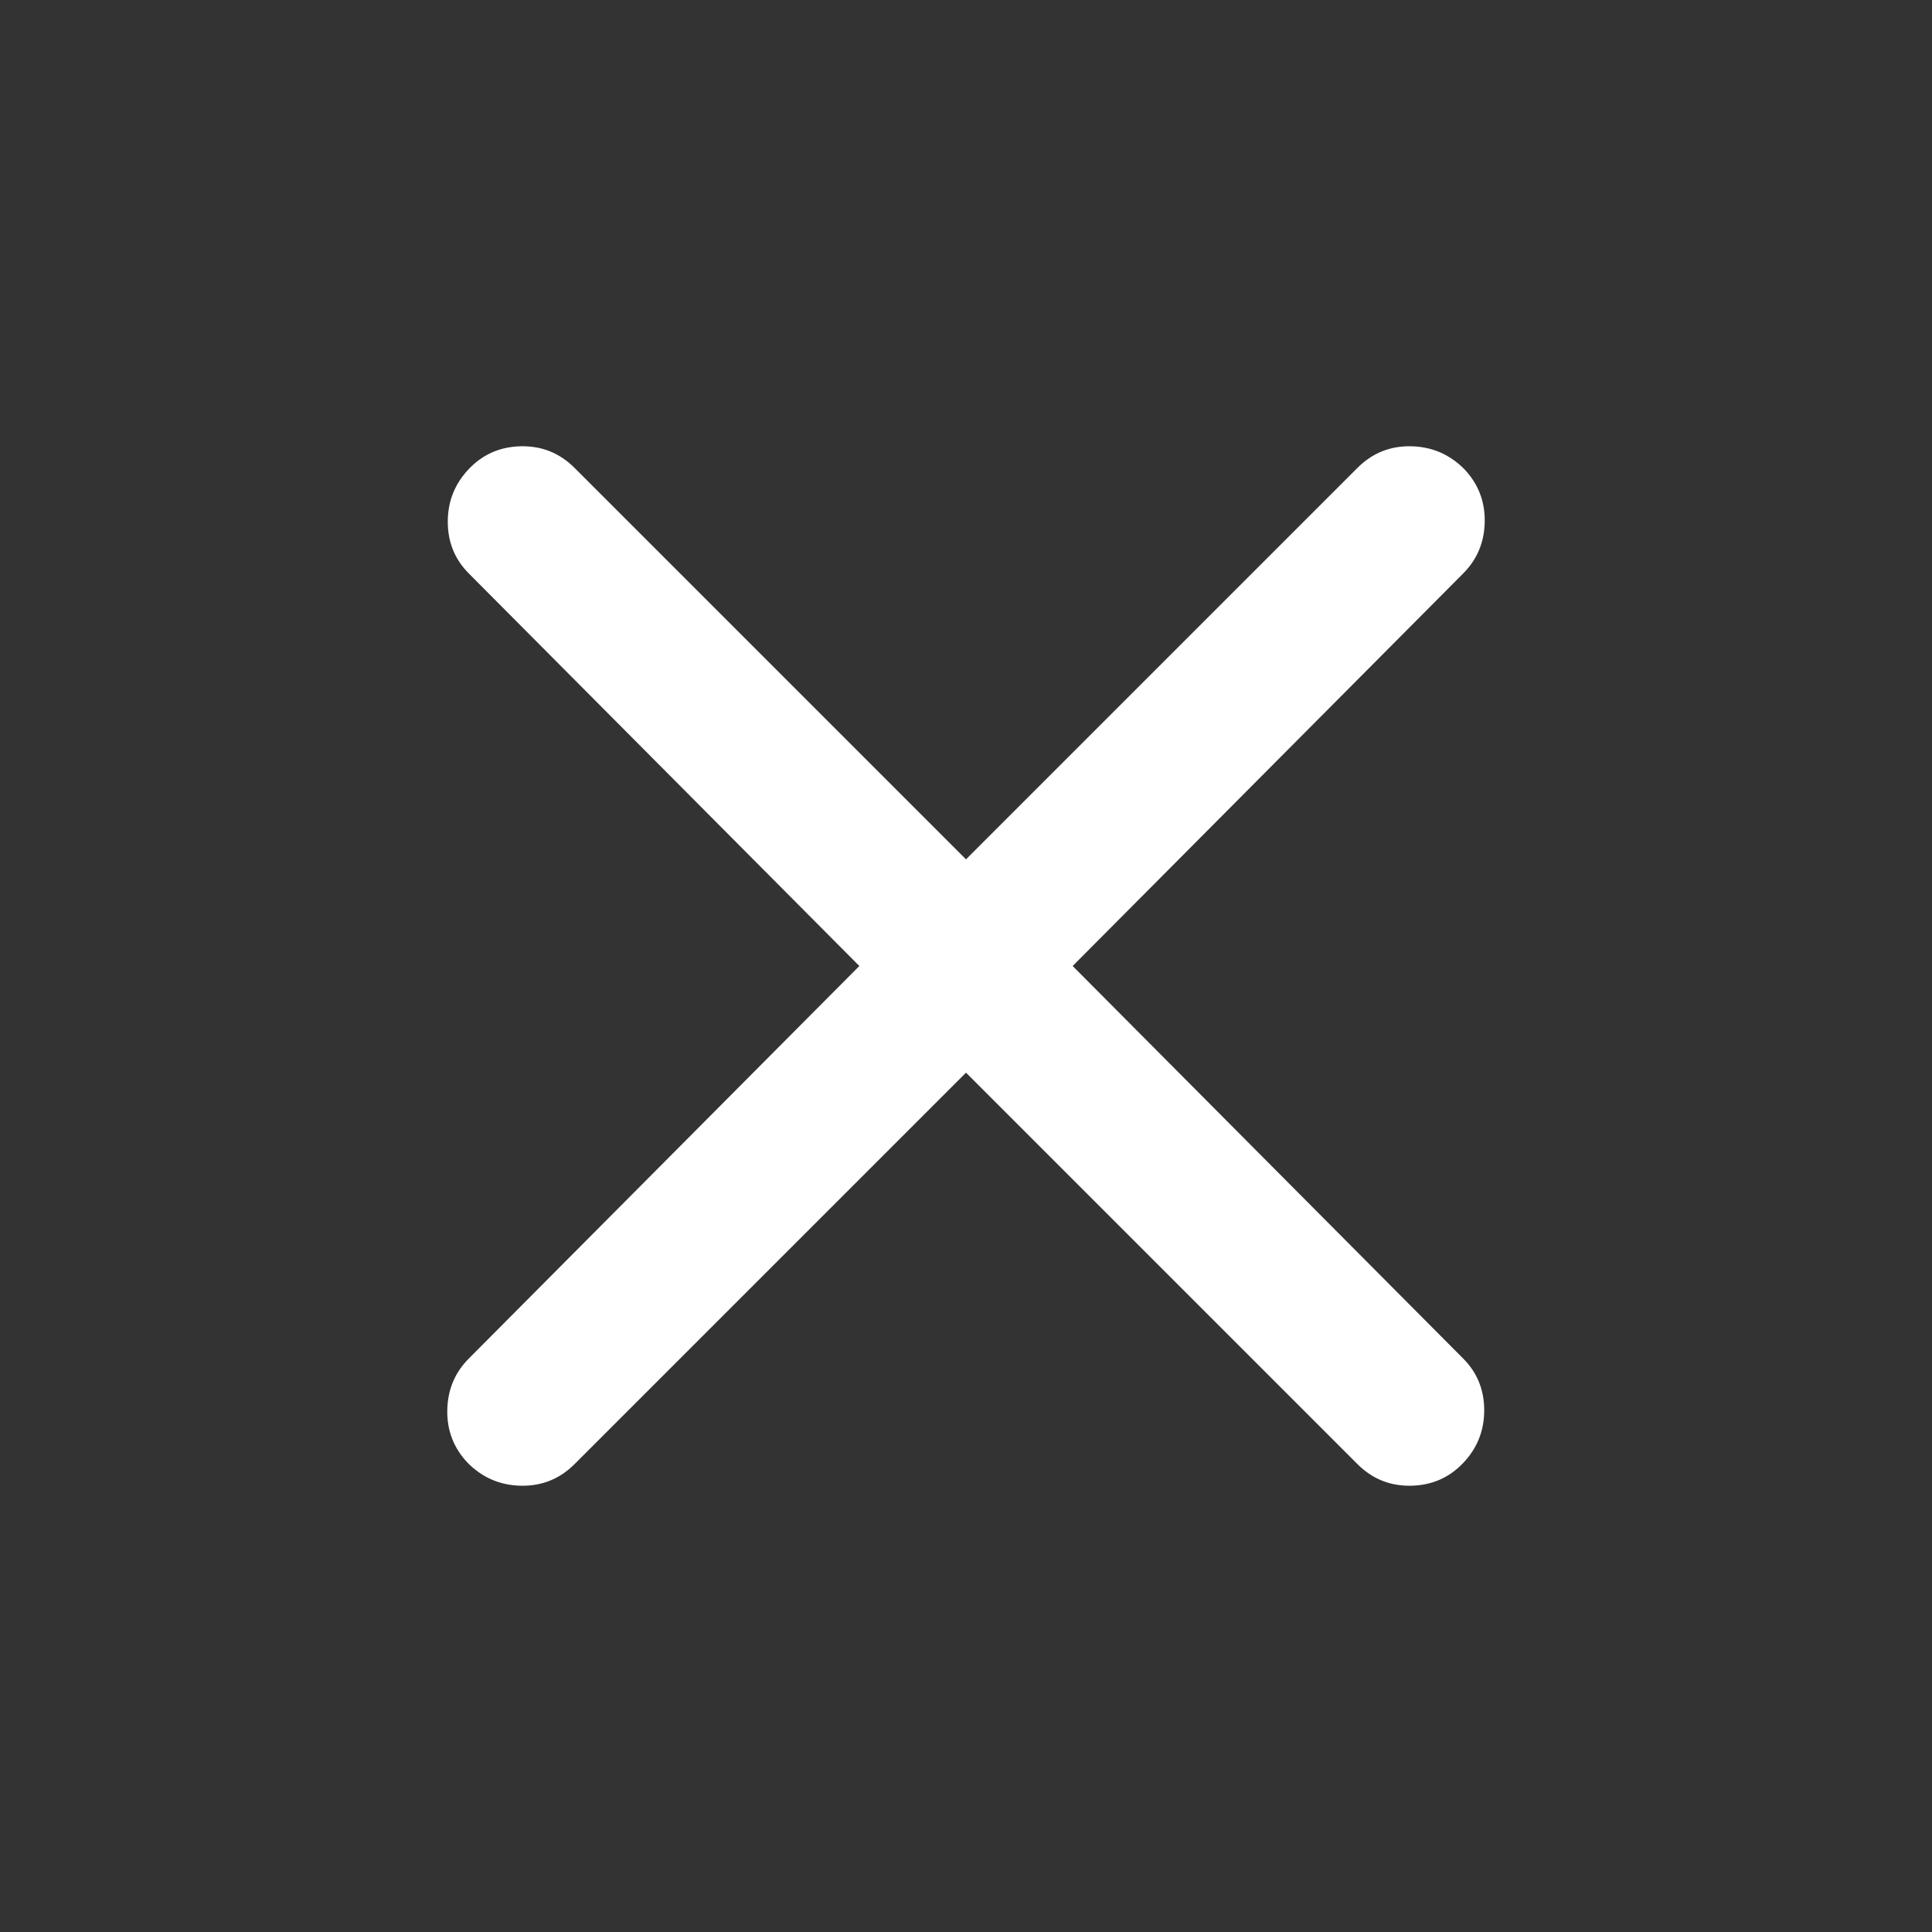 <svg xmlns="http://www.w3.org/2000/svg" height="24" viewBox="0 -960 960 960" width="24" fill="white"><rect x="0" y="-960" width="960" height="960" fill="#333333" stroke="none"/><path d="M480-427 285.5-232.5q-11 11-26.5 10.75T232.5-233q-10.5-11-10.25-26.25T233-285l194-195-194-195q-10.5-10.5-10.5-25.75T233-727q10.5-11 26-11.25t26.5 10.75L480-533l194.5-194.5q11-11 26.5-10.75T727.5-727q10.5 11 10.25 26.25T727-675L533-480l194 195q10.5 10.5 10.5 25.75T727-233q-10.5 11-26 11.25t-26.5-10.75L480-427Z"/></svg>